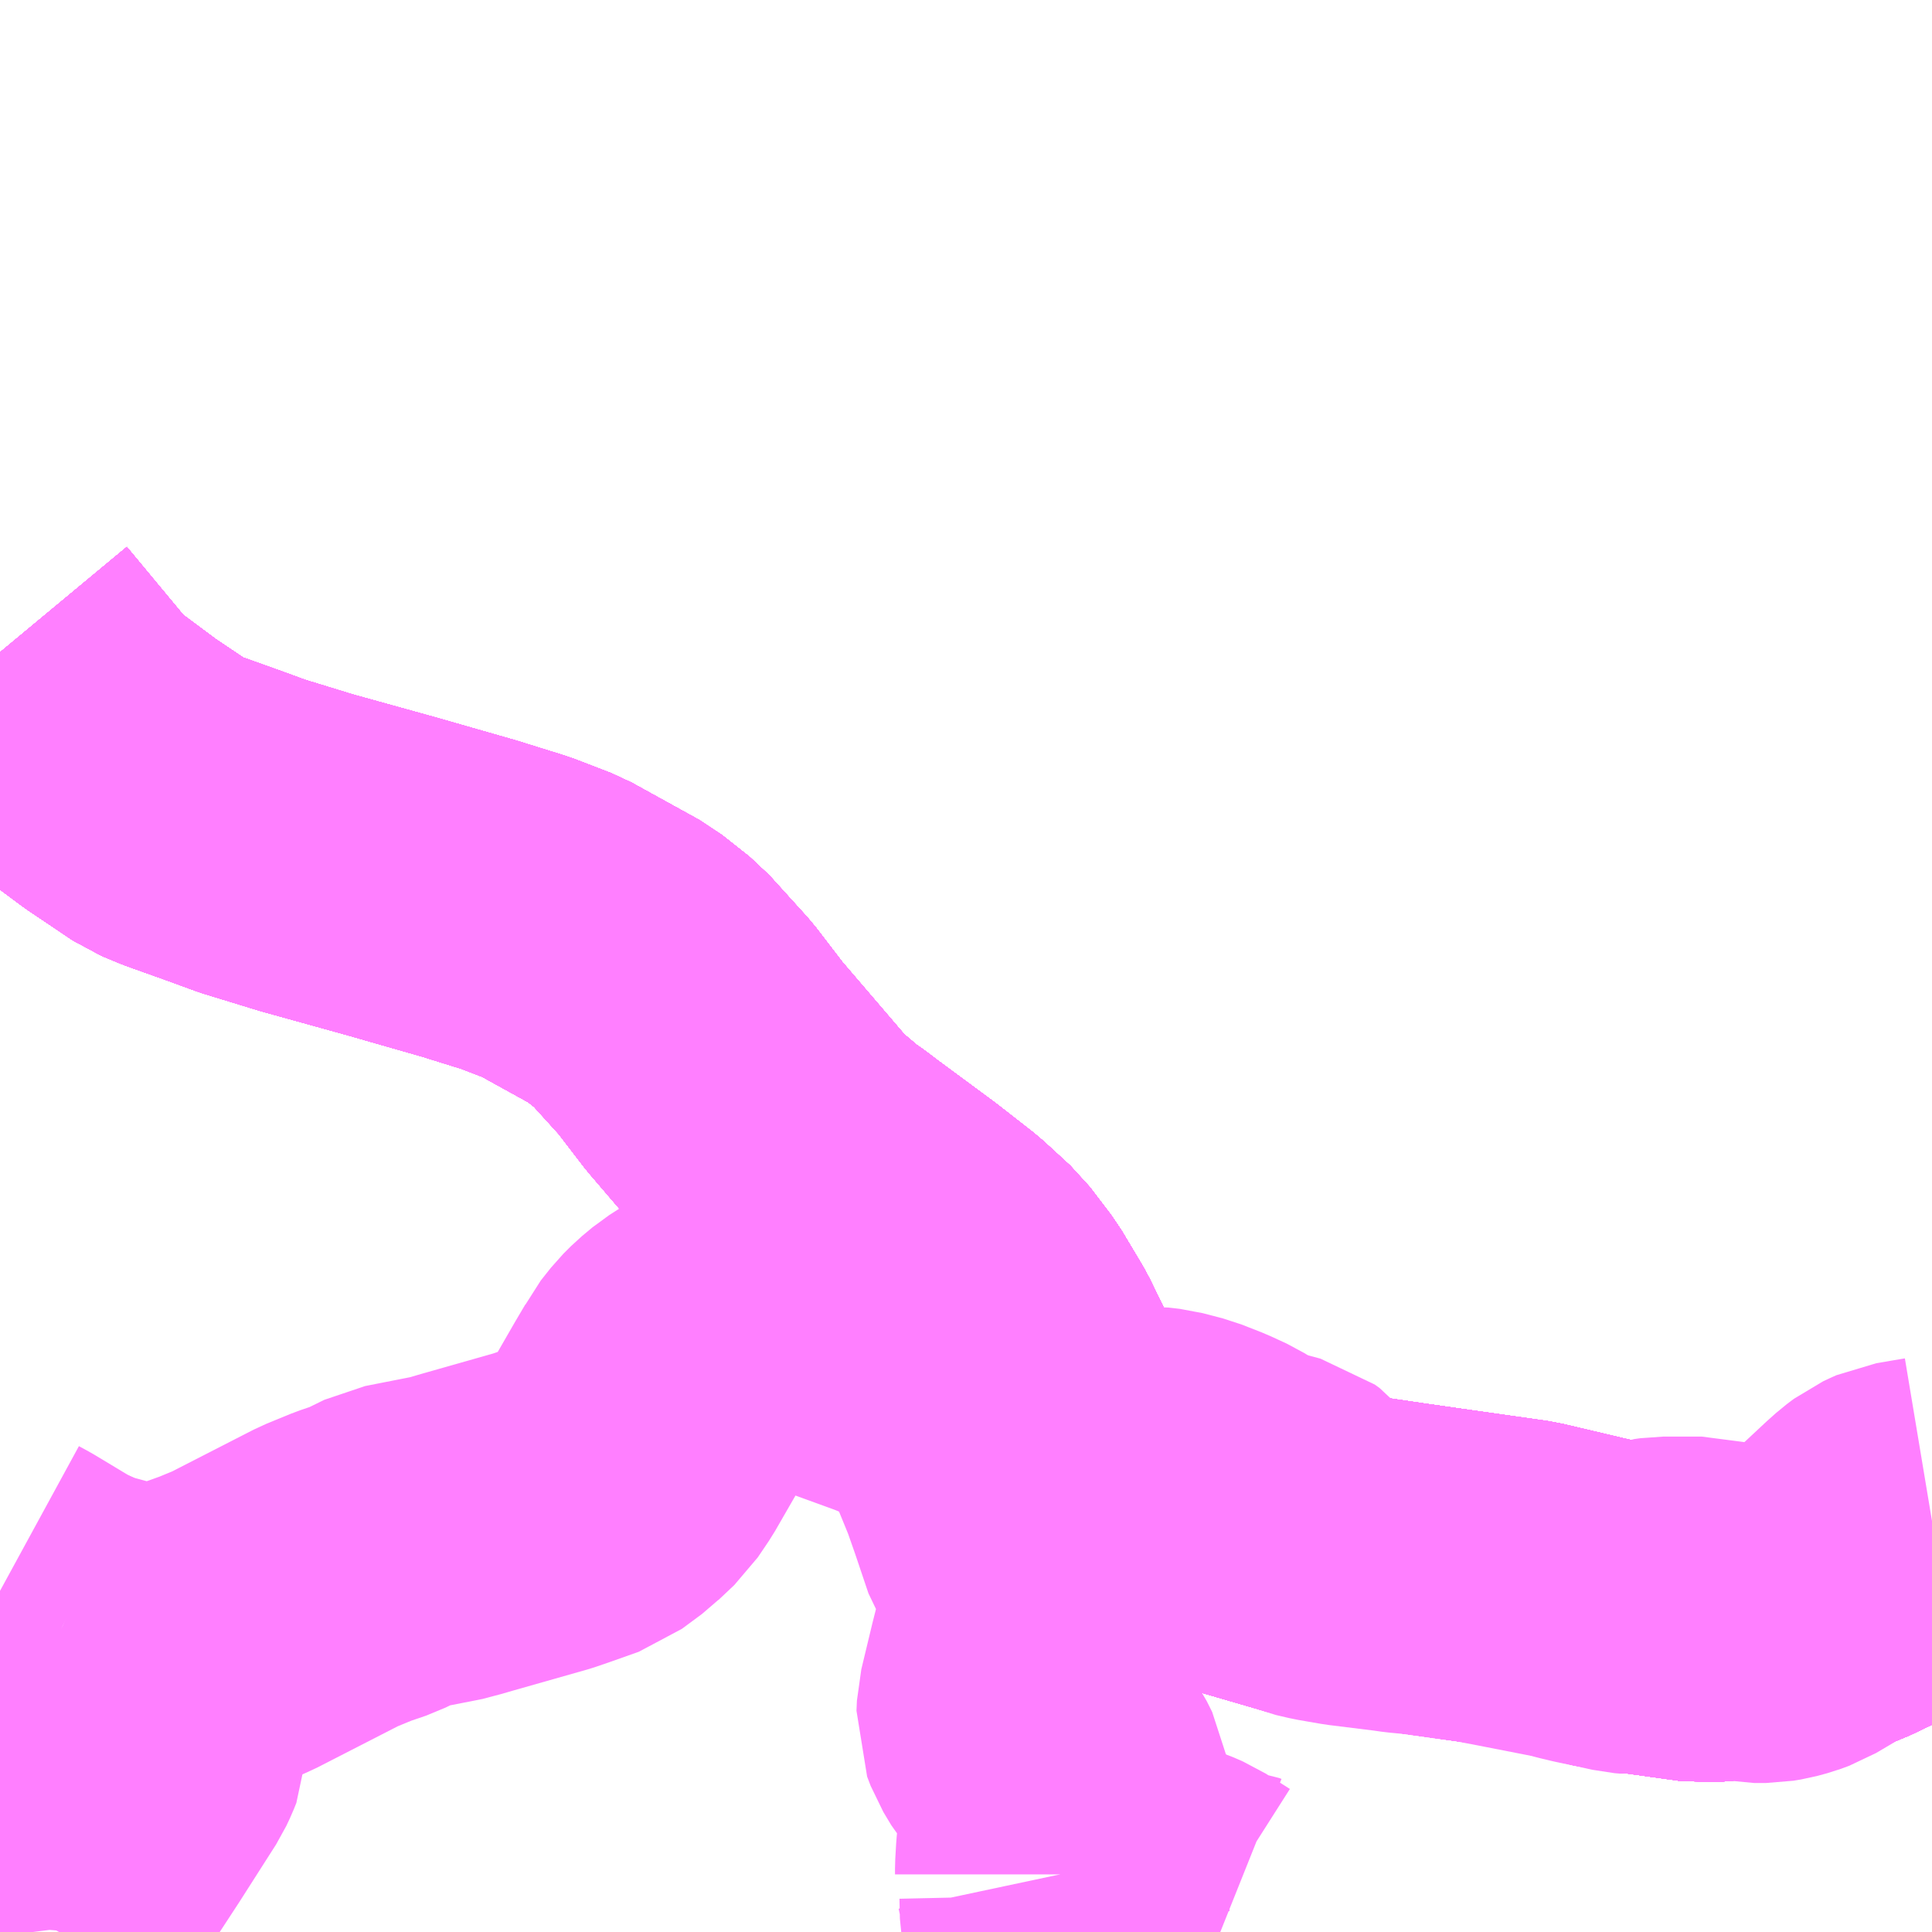 <?xml version="1.0" encoding="UTF-8"?>
<svg  xmlns="http://www.w3.org/2000/svg" xmlns:xlink="http://www.w3.org/1999/xlink" xmlns:go="http://purl.org/svgmap/profile" property="N07_001,N07_002,N07_003,N07_004,N07_005,N07_006,N07_007" viewBox="13609.863 -3563.965 4.395 4.395" go:dataArea="13609.86328125 -3563.96484375 4.39453125 4.39453125" >
<globalCoordinateSystem srsName="http://purl.org/crs/84" transform="matrix(100.0,0.0,0.0,-100.0,0.0,0.0)" />
<defs>
 <g id="p0" >
  <circle cx="0.0" cy="0.0" r="3" stroke="green" stroke-width="0.75" vector-effect="non-scaling-stroke" />
 </g>
</defs>
<g fill="none" fill-rule="evenodd" stroke="#FF00FF" stroke-width="0.75" opacity="0.5" vector-effect="non-scaling-stroke" stroke-linejoin="bevel" >
<path content="1,JRバス関東（株）,ドリーム福井号,2.0,2.0,2.0," xlink:title="1" d="M13614.258,-3560.449L13614.197,-3560.428L13614.046,-3560.356L13613.879,-3560.297L13613.738,-3560.285L13613.53,-3560.314L13613.331,-3560.361L13613.057,-3560.4L13612.854,-3560.43L13612.706,-3560.473L13612.525,-3560.548L13612.434,-3560.59L13612.404,-3560.605L13612.397,-3560.608L13612.393,-3560.61L13612.365,-3560.628L13612.324,-3560.655L13612.284,-3560.687L13612.249,-3560.719L13612.236,-3560.733L13612.212,-3560.758L13612.199,-3560.773L13612.141,-3560.892L13612.092,-3560.974L13612.044,-3561.037L13611.983,-3561.093L13611.901,-3561.157L13611.771,-3561.253L13611.746,-3561.272L13611.719,-3561.291L13611.655,-3561.345L13611.488,-3561.54L13611.422,-3561.626L13611.335,-3561.722L13611.273,-3561.771L13611.119,-3561.856L13611.036,-3561.888L13610.93,-3561.921L13610.752,-3561.972L13610.561,-3562.025L13610.437,-3562.063L13610.377,-3562.085L13610.279,-3562.12L13610.238,-3562.137L13610.137,-3562.205L13610.02,-3562.292L13609.863,-3562.481"/>
<path content="1,JR東海バス（株）,北陸ドリーム名古屋号,1.5,1.5,1.5," xlink:title="1" d="M13614.258,-3560.449L13614.197,-3560.428L13614.046,-3560.356L13613.879,-3560.297L13613.738,-3560.285L13613.53,-3560.314L13613.331,-3560.361L13613.057,-3560.4L13612.854,-3560.43L13612.706,-3560.473L13612.525,-3560.548L13612.434,-3560.59L13612.404,-3560.605L13612.397,-3560.608L13612.393,-3560.61L13612.365,-3560.628L13612.324,-3560.655L13612.284,-3560.687L13612.249,-3560.719L13612.236,-3560.733L13612.212,-3560.758L13612.199,-3560.773L13612.141,-3560.892L13612.092,-3560.974L13612.044,-3561.037L13611.983,-3561.093L13611.901,-3561.157L13611.771,-3561.253L13611.746,-3561.272L13611.719,-3561.291L13611.655,-3561.345L13611.488,-3561.54L13611.422,-3561.626L13611.335,-3561.722L13611.273,-3561.771L13611.119,-3561.856L13611.036,-3561.888L13610.93,-3561.921L13610.752,-3561.972L13610.561,-3562.025L13610.437,-3562.063L13610.377,-3562.085L13610.279,-3562.12L13610.238,-3562.137L13610.137,-3562.205L13610.02,-3562.292L13609.863,-3562.481"/>
<path content="1,JR東海バス（株）,北陸道特急バス福井線,8.0,8.0,8.0," xlink:title="1" d="M13614.258,-3560.449L13614.197,-3560.428L13614.046,-3560.356L13613.879,-3560.297L13613.738,-3560.285L13613.53,-3560.314L13613.331,-3560.361L13613.057,-3560.4L13612.854,-3560.43L13612.706,-3560.473L13612.525,-3560.548L13612.434,-3560.59L13612.404,-3560.605L13612.397,-3560.608L13612.393,-3560.61L13612.365,-3560.628L13612.324,-3560.655L13612.284,-3560.687L13612.249,-3560.719L13612.236,-3560.733L13612.212,-3560.758L13612.199,-3560.773L13612.141,-3560.892L13612.092,-3560.974L13612.044,-3561.037L13611.983,-3561.093L13611.901,-3561.157L13611.771,-3561.253L13611.746,-3561.272L13611.719,-3561.291L13611.655,-3561.345L13611.488,-3561.54L13611.422,-3561.626L13611.335,-3561.722L13611.273,-3561.771L13611.119,-3561.856L13611.036,-3561.888L13610.93,-3561.921L13610.752,-3561.972L13610.561,-3562.025L13610.437,-3562.063L13610.377,-3562.085L13610.279,-3562.12L13610.238,-3562.137L13610.137,-3562.205L13610.02,-3562.292L13609.863,-3562.481"/>
<path content="1,JR東海バス（株）,北陸道特急バス金沢線,10.0,10.0,10.0," xlink:title="1" d="M13609.863,-3562.481L13610.02,-3562.292L13610.137,-3562.205L13610.238,-3562.137L13610.279,-3562.12L13610.377,-3562.085L13610.437,-3562.063L13610.561,-3562.025L13610.752,-3561.972L13610.93,-3561.921L13611.036,-3561.888L13611.119,-3561.856L13611.273,-3561.771L13611.335,-3561.722L13611.422,-3561.626L13611.488,-3561.54L13611.655,-3561.345L13611.719,-3561.291L13611.746,-3561.272L13611.771,-3561.253L13611.901,-3561.157L13611.983,-3561.093L13612.044,-3561.037L13612.092,-3560.974L13612.141,-3560.892L13612.199,-3560.773L13612.212,-3560.758L13612.236,-3560.733L13612.249,-3560.719L13612.284,-3560.687L13612.324,-3560.655L13612.365,-3560.628L13612.393,-3560.61L13612.397,-3560.608L13612.404,-3560.605L13612.434,-3560.59L13612.525,-3560.548L13612.706,-3560.473L13612.854,-3560.43L13613.057,-3560.4L13613.331,-3560.361L13613.53,-3560.314L13613.738,-3560.285L13613.879,-3560.297L13614.046,-3560.356L13614.197,-3560.428L13614.258,-3560.449"/>
<path content="1,京福バス（株）,京都・大阪線,1.0,1.0,1.0," xlink:title="1" d="M13614.258,-3560.449L13614.197,-3560.428L13614.046,-3560.356L13613.879,-3560.297L13613.738,-3560.285L13613.53,-3560.314L13613.331,-3560.361L13613.057,-3560.4L13612.854,-3560.43L13612.706,-3560.473L13612.525,-3560.548L13612.434,-3560.59L13612.404,-3560.605L13612.397,-3560.608L13612.393,-3560.61L13612.365,-3560.628L13612.324,-3560.655L13612.284,-3560.687L13612.249,-3560.719L13612.236,-3560.733L13612.212,-3560.758L13612.199,-3560.773L13612.141,-3560.892L13612.092,-3560.974L13612.044,-3561.037L13611.983,-3561.093L13611.901,-3561.157L13611.771,-3561.253L13611.746,-3561.272L13611.719,-3561.291L13611.655,-3561.345L13611.488,-3561.54L13611.422,-3561.626L13611.335,-3561.722L13611.273,-3561.771L13611.119,-3561.856L13611.036,-3561.888L13610.93,-3561.921L13610.752,-3561.972L13610.561,-3562.025L13610.437,-3562.063L13610.377,-3562.085L13610.279,-3562.12L13610.238,-3562.137L13610.137,-3562.205L13610.02,-3562.292L13609.863,-3562.481"/>
<path content="1,京福バス（株）,名古屋線,2.0,2.0,2.0," xlink:title="1" d="M13614.258,-3560.449L13614.197,-3560.428L13614.046,-3560.356L13613.879,-3560.297L13613.738,-3560.285L13613.53,-3560.314L13613.331,-3560.361L13613.057,-3560.4L13612.854,-3560.43L13612.706,-3560.473L13612.525,-3560.548L13612.434,-3560.59L13612.404,-3560.605L13612.397,-3560.608L13612.393,-3560.61L13612.365,-3560.628L13612.324,-3560.655L13612.284,-3560.687L13612.249,-3560.719L13612.236,-3560.733L13612.212,-3560.758L13612.199,-3560.773L13612.141,-3560.892L13612.092,-3560.974L13612.044,-3561.037L13611.983,-3561.093L13611.901,-3561.157L13611.771,-3561.253L13611.746,-3561.272L13611.719,-3561.291L13611.655,-3561.345L13611.488,-3561.54L13611.422,-3561.626L13611.335,-3561.722L13611.273,-3561.771L13611.119,-3561.856L13611.036,-3561.888L13610.93,-3561.921L13610.752,-3561.972L13610.561,-3562.025L13610.437,-3562.063L13610.377,-3562.085L13610.279,-3562.12L13610.238,-3562.137L13610.137,-3562.205L13610.02,-3562.292L13609.863,-3562.481"/>
<path content="1,京福バス（株）,東京線,3.0,3.0,3.0," xlink:title="1" d="M13614.258,-3560.449L13614.197,-3560.428L13614.046,-3560.356L13613.879,-3560.297L13613.738,-3560.285L13613.53,-3560.314L13613.331,-3560.361L13613.057,-3560.4L13612.854,-3560.43L13612.706,-3560.473L13612.525,-3560.548L13612.434,-3560.59L13612.404,-3560.605L13612.397,-3560.608L13612.393,-3560.61L13612.365,-3560.628L13612.324,-3560.655L13612.284,-3560.687L13612.249,-3560.719L13612.236,-3560.733L13612.212,-3560.758L13612.199,-3560.773L13612.141,-3560.892L13612.092,-3560.974L13612.044,-3561.037L13611.983,-3561.093L13611.901,-3561.157L13611.771,-3561.253L13611.746,-3561.272L13611.719,-3561.291L13611.655,-3561.345L13611.488,-3561.54L13611.422,-3561.626L13611.335,-3561.722L13611.273,-3561.771L13611.119,-3561.856L13611.036,-3561.888L13610.93,-3561.921L13610.752,-3561.972L13610.561,-3562.025L13610.437,-3562.063L13610.377,-3562.085L13610.279,-3562.12L13610.238,-3562.137L13610.137,-3562.205L13610.02,-3562.292L13609.863,-3562.481"/>
<path content="1,京阪バス（株）,京都⇔金沢,1.0,1.0,1.0," xlink:title="1" d="M13614.258,-3560.449L13614.197,-3560.428L13614.046,-3560.356L13613.879,-3560.297L13613.738,-3560.285L13613.53,-3560.314L13613.331,-3560.361L13613.057,-3560.4L13612.854,-3560.43L13612.706,-3560.473L13612.525,-3560.548L13612.434,-3560.59L13612.404,-3560.605L13612.397,-3560.608L13612.393,-3560.61L13612.365,-3560.628L13612.324,-3560.655L13612.284,-3560.687L13612.249,-3560.719L13612.236,-3560.733L13612.212,-3560.758L13612.199,-3560.773L13612.141,-3560.892L13612.092,-3560.974L13612.044,-3561.037L13611.983,-3561.093L13611.901,-3561.157L13611.771,-3561.253L13611.746,-3561.272L13611.719,-3561.291L13611.655,-3561.345L13611.488,-3561.54L13611.422,-3561.626L13611.335,-3561.722L13611.273,-3561.771L13611.119,-3561.856L13611.036,-3561.888L13610.93,-3561.921L13610.752,-3561.972L13610.561,-3562.025L13610.437,-3562.063L13610.377,-3562.085L13610.279,-3562.12L13610.238,-3562.137L13610.137,-3562.205L13610.02,-3562.292L13609.863,-3562.481"/>
<path content="1,北陸鉄道（株）,高速バス　金沢⇔名古屋,10.0,10.0,10.0," xlink:title="1" d="M13609.863,-3562.481L13610.02,-3562.292L13610.137,-3562.205L13610.238,-3562.137L13610.279,-3562.12L13610.377,-3562.085L13610.437,-3562.063L13610.561,-3562.025L13610.752,-3561.972L13610.93,-3561.921L13611.036,-3561.888L13611.119,-3561.856L13611.273,-3561.771L13611.335,-3561.722L13611.422,-3561.626L13611.488,-3561.54L13611.655,-3561.345L13611.719,-3561.291L13611.746,-3561.272L13611.771,-3561.253L13611.901,-3561.157L13611.983,-3561.093L13612.044,-3561.037L13612.092,-3560.974L13612.141,-3560.892L13612.199,-3560.773L13612.212,-3560.758L13612.236,-3560.733L13612.249,-3560.719L13612.284,-3560.687L13612.324,-3560.655L13612.365,-3560.628L13612.393,-3560.61L13612.397,-3560.608L13612.404,-3560.605L13612.434,-3560.59L13612.525,-3560.548L13612.706,-3560.473L13612.854,-3560.43L13613.057,-3560.4L13613.331,-3560.361L13613.53,-3560.314L13613.738,-3560.285L13613.879,-3560.297L13614.046,-3560.356L13614.197,-3560.428L13614.258,-3560.449"/>
<path content="1,北陸鉄道（株）,高速バス　金沢⇔大阪,2.0,2.0,2.0," xlink:title="1" d="M13609.863,-3562.481L13610.02,-3562.292L13610.137,-3562.205L13610.238,-3562.137L13610.279,-3562.12L13610.377,-3562.085L13610.437,-3562.063L13610.561,-3562.025L13610.752,-3561.972L13610.93,-3561.921L13611.036,-3561.888L13611.119,-3561.856L13611.273,-3561.771L13611.335,-3561.722L13611.422,-3561.626L13611.488,-3561.54L13611.655,-3561.345L13611.719,-3561.291L13611.746,-3561.272L13611.771,-3561.253L13611.901,-3561.157L13611.983,-3561.093L13612.044,-3561.037L13612.092,-3560.974L13612.141,-3560.892L13612.199,-3560.773L13612.212,-3560.758L13612.236,-3560.733L13612.249,-3560.719L13612.284,-3560.687L13612.324,-3560.655L13612.365,-3560.628L13612.393,-3560.61L13612.397,-3560.608L13612.404,-3560.605L13612.434,-3560.59L13612.525,-3560.548L13612.706,-3560.473L13612.854,-3560.43L13613.057,-3560.4L13613.331,-3560.361L13613.53,-3560.314L13613.738,-3560.285L13613.879,-3560.297L13614.046,-3560.356L13614.197,-3560.428L13614.258,-3560.449"/>
<path content="1,北陸鉄道（株）,高速バス　金沢⇔横浜,1.0,1.0,1.0," xlink:title="1" d="M13609.863,-3562.481L13610.02,-3562.292L13610.137,-3562.205L13610.238,-3562.137L13610.279,-3562.12L13610.377,-3562.085L13610.437,-3562.063L13610.561,-3562.025L13610.752,-3561.972L13610.93,-3561.921L13611.036,-3561.888L13611.119,-3561.856L13611.273,-3561.771L13611.335,-3561.722L13611.422,-3561.626L13611.488,-3561.54L13611.655,-3561.345L13611.719,-3561.291L13611.746,-3561.272L13611.771,-3561.253L13611.901,-3561.157L13611.983,-3561.093L13612.044,-3561.037L13612.092,-3560.974L13612.141,-3560.892L13612.199,-3560.773L13612.212,-3560.758L13612.236,-3560.733L13612.249,-3560.719L13612.284,-3560.687L13612.324,-3560.655L13612.365,-3560.628L13612.393,-3560.61L13612.397,-3560.608L13612.404,-3560.605L13612.434,-3560.59L13612.525,-3560.548L13612.706,-3560.473L13612.854,-3560.43L13613.057,-3560.4L13613.331,-3560.361L13613.53,-3560.314L13613.738,-3560.285L13613.879,-3560.297L13614.046,-3560.356L13614.197,-3560.428L13614.258,-3560.449"/>
<path content="1,南海バス（株）,堺・大阪（なんば）・京都⇔柏崎・長岡・三条（新潟）,1.0,1.0,1.0," xlink:title="1" d="M13614.258,-3560.449L13614.197,-3560.428L13614.046,-3560.356L13613.879,-3560.297L13613.738,-3560.285L13613.53,-3560.314L13613.331,-3560.361L13613.057,-3560.4L13612.854,-3560.43L13612.706,-3560.473L13612.525,-3560.548L13612.434,-3560.59L13612.404,-3560.605L13612.397,-3560.608L13612.393,-3560.61L13612.365,-3560.628L13612.324,-3560.655L13612.284,-3560.687L13612.249,-3560.719L13612.236,-3560.733L13612.212,-3560.758L13612.199,-3560.773L13612.141,-3560.892L13612.092,-3560.974L13612.044,-3561.037L13611.983,-3561.093L13611.901,-3561.157L13611.771,-3561.253L13611.746,-3561.272L13611.719,-3561.291L13611.655,-3561.345L13611.488,-3561.54L13611.422,-3561.626L13611.335,-3561.722L13611.273,-3561.771L13611.119,-3561.856L13611.036,-3561.888L13610.93,-3561.921L13610.752,-3561.972L13610.561,-3562.025L13610.437,-3562.063L13610.377,-3562.085L13610.279,-3562.12L13610.238,-3562.137L13610.137,-3562.205L13610.02,-3562.292L13609.863,-3562.481"/>
<path content="1,名鉄バス（株）,名古屋～福井,8.0,8.0,8.0," xlink:title="1" d="M13614.258,-3560.449L13614.197,-3560.428L13614.046,-3560.356L13613.879,-3560.297L13613.738,-3560.285L13613.53,-3560.314L13613.331,-3560.361L13613.057,-3560.4L13612.854,-3560.43L13612.706,-3560.473L13612.525,-3560.548L13612.434,-3560.59L13612.404,-3560.605L13612.397,-3560.608L13612.393,-3560.61L13612.365,-3560.628L13612.324,-3560.655L13612.284,-3560.687L13612.249,-3560.719L13612.236,-3560.733L13612.212,-3560.758L13612.199,-3560.773L13612.141,-3560.892L13612.092,-3560.974L13612.044,-3561.037L13611.983,-3561.093L13611.901,-3561.157L13611.771,-3561.253L13611.746,-3561.272L13611.719,-3561.291L13611.655,-3561.345L13611.488,-3561.54L13611.422,-3561.626L13611.335,-3561.722L13611.273,-3561.771L13611.119,-3561.856L13611.036,-3561.888L13610.93,-3561.921L13610.752,-3561.972L13610.561,-3562.025L13610.437,-3562.063L13610.377,-3562.085L13610.279,-3562.12L13610.238,-3562.137L13610.137,-3562.205L13610.02,-3562.292L13609.863,-3562.481"/>
<path content="1,名鉄バス（株）,名古屋～金沢,10.0,10.0,10.0," xlink:title="1" d="M13614.258,-3560.449L13614.197,-3560.428L13614.046,-3560.356L13613.879,-3560.297L13613.738,-3560.285L13613.53,-3560.314L13613.331,-3560.361L13613.057,-3560.4L13612.854,-3560.43L13612.706,-3560.473L13612.525,-3560.548L13612.434,-3560.59L13612.404,-3560.605L13612.397,-3560.608L13612.393,-3560.61L13612.365,-3560.628L13612.324,-3560.655L13612.284,-3560.687L13612.249,-3560.719L13612.236,-3560.733L13612.212,-3560.758L13612.199,-3560.773L13612.141,-3560.892L13612.092,-3560.974L13612.044,-3561.037L13611.983,-3561.093L13611.901,-3561.157L13611.771,-3561.253L13611.746,-3561.272L13611.719,-3561.291L13611.655,-3561.345L13611.488,-3561.54L13611.422,-3561.626L13611.335,-3561.722L13611.273,-3561.771L13611.119,-3561.856L13611.036,-3561.888L13610.93,-3561.921L13610.752,-3561.972L13610.561,-3562.025L13610.437,-3562.063L13610.377,-3562.085L13610.279,-3562.12L13610.238,-3562.137L13610.137,-3562.205L13610.02,-3562.292L13609.863,-3562.481"/>
<path content="1,富山地方鉄道（株）,京都・大阪（高速バス）,4.0,4.0,4.0," xlink:title="1" d="M13614.258,-3560.449L13614.197,-3560.428L13614.046,-3560.356L13613.879,-3560.297L13613.738,-3560.285L13613.53,-3560.314L13613.331,-3560.361L13613.057,-3560.4L13612.854,-3560.43L13612.706,-3560.473L13612.525,-3560.548L13612.434,-3560.59L13612.404,-3560.605L13612.397,-3560.608L13612.393,-3560.61L13612.365,-3560.628L13612.324,-3560.655L13612.284,-3560.687L13612.249,-3560.719L13612.236,-3560.733L13612.212,-3560.758L13612.199,-3560.773L13612.141,-3560.892L13612.092,-3560.974L13612.044,-3561.037L13611.983,-3561.093L13611.901,-3561.157L13611.771,-3561.253L13611.746,-3561.272L13611.719,-3561.291L13611.655,-3561.345L13611.488,-3561.54L13611.422,-3561.626L13611.335,-3561.722L13611.273,-3561.771L13611.119,-3561.856L13611.036,-3561.888L13610.93,-3561.921L13610.752,-3561.972L13610.561,-3562.025L13610.437,-3562.063L13610.377,-3562.085L13610.279,-3562.12L13610.238,-3562.137L13610.137,-3562.205L13610.02,-3562.292L13609.863,-3562.481"/>
<path content="1,山交バス（株）,アルカディア号,1.0,1.0,1.0," xlink:title="1" d="M13614.258,-3560.449L13614.197,-3560.428L13614.046,-3560.356L13613.879,-3560.297L13613.738,-3560.285L13613.53,-3560.314L13613.331,-3560.361L13613.057,-3560.4L13612.854,-3560.43L13612.706,-3560.473L13612.525,-3560.548L13612.434,-3560.59L13612.404,-3560.605L13612.397,-3560.608L13612.393,-3560.61L13612.365,-3560.628L13612.324,-3560.655L13612.284,-3560.687L13612.249,-3560.719L13612.236,-3560.733L13612.212,-3560.758L13612.199,-3560.773L13612.141,-3560.892L13612.092,-3560.974L13612.044,-3561.037L13611.983,-3561.093L13611.901,-3561.157L13611.771,-3561.253L13611.746,-3561.272L13611.719,-3561.291L13611.655,-3561.345L13611.488,-3561.54L13611.422,-3561.626L13611.335,-3561.722L13611.273,-3561.771L13611.119,-3561.856L13611.036,-3561.888L13610.93,-3561.921L13610.752,-3561.972L13610.561,-3562.025L13610.437,-3562.063L13610.377,-3562.085L13610.279,-3562.12L13610.238,-3562.137L13610.137,-3562.205L13610.02,-3562.292L13609.863,-3562.481"/>
<path content="1,新潟交通（株）・阪急バス（株）,京都・大阪高速バス,1.0,1.0,1.0," xlink:title="1" d="M13614.258,-3560.449L13614.197,-3560.428L13614.046,-3560.356L13613.879,-3560.297L13613.738,-3560.285L13613.53,-3560.314L13613.331,-3560.361L13613.057,-3560.4L13612.854,-3560.43L13612.706,-3560.473L13612.525,-3560.548L13612.434,-3560.59L13612.404,-3560.605L13612.397,-3560.608L13612.393,-3560.61L13612.365,-3560.628L13612.324,-3560.655L13612.284,-3560.687L13612.249,-3560.719L13612.236,-3560.733L13612.212,-3560.758L13612.199,-3560.773L13612.141,-3560.892L13612.092,-3560.974L13612.044,-3561.037L13611.983,-3561.093L13611.901,-3561.157L13611.771,-3561.253L13611.746,-3561.272L13611.719,-3561.291L13611.655,-3561.345L13611.488,-3561.54L13611.422,-3561.626L13611.335,-3561.722L13611.273,-3561.771L13611.119,-3561.856L13611.036,-3561.888L13610.93,-3561.921L13610.752,-3561.972L13610.561,-3562.025L13610.437,-3562.063L13610.377,-3562.085L13610.279,-3562.12L13610.238,-3562.137L13610.137,-3562.205L13610.02,-3562.292L13609.863,-3562.481"/>
<path content="1,日本中央バス（株）,シルクライナー,5.0,5.0,5.0," xlink:title="1" d="M13609.863,-3562.481L13610.02,-3562.292L13610.137,-3562.205L13610.238,-3562.137L13610.279,-3562.12L13610.377,-3562.085L13610.437,-3562.063L13610.561,-3562.025L13610.752,-3561.972L13610.93,-3561.921L13611.036,-3561.888L13611.119,-3561.856L13611.273,-3561.771L13611.335,-3561.722L13611.422,-3561.626L13611.488,-3561.54L13611.655,-3561.345L13611.719,-3561.291L13611.746,-3561.272L13611.771,-3561.253L13611.901,-3561.157L13611.983,-3561.093L13612.044,-3561.037L13612.092,-3560.974L13612.141,-3560.892L13612.199,-3560.773L13612.212,-3560.758L13612.236,-3560.733L13612.249,-3560.719L13612.284,-3560.687L13612.324,-3560.655L13612.365,-3560.628L13612.393,-3560.61L13612.397,-3560.608L13612.404,-3560.605L13612.434,-3560.59L13612.525,-3560.548L13612.706,-3560.473L13612.854,-3560.43L13613.057,-3560.4L13613.331,-3560.361L13613.53,-3560.314L13613.738,-3560.285L13613.879,-3560.297L13614.046,-3560.356L13614.197,-3560.428L13614.258,-3560.449"/>
<path content="1,江ノ電バス藤沢,横浜・鎌倉・藤沢～金沢線,1.0,1.0,1.0," xlink:title="1" d="M13614.258,-3560.449L13614.197,-3560.428L13614.046,-3560.356L13613.879,-3560.297L13613.738,-3560.285L13613.53,-3560.314L13613.331,-3560.361L13613.057,-3560.4L13612.854,-3560.43L13612.706,-3560.473L13612.525,-3560.548L13612.434,-3560.59L13612.404,-3560.605L13612.397,-3560.608L13612.393,-3560.61L13612.365,-3560.628L13612.324,-3560.655L13612.284,-3560.687L13612.249,-3560.719L13612.236,-3560.733L13612.212,-3560.758L13612.199,-3560.773L13612.141,-3560.892L13612.092,-3560.974L13612.044,-3561.037L13611.983,-3561.093L13611.901,-3561.157L13611.771,-3561.253L13611.746,-3561.272L13611.719,-3561.291L13611.655,-3561.345L13611.488,-3561.54L13611.422,-3561.626L13611.335,-3561.722L13611.273,-3561.771L13611.119,-3561.856L13611.036,-3561.888L13610.93,-3561.921L13610.752,-3561.972L13610.561,-3562.025L13610.437,-3562.063L13610.377,-3562.085L13610.279,-3562.12L13610.238,-3562.137L13610.137,-3562.205L13610.02,-3562.292L13609.863,-3562.481"/>
<path content="1,福井鉄道（株）,福井⇔名古屋,8.0,8.0,8.0," xlink:title="1" d="M13614.258,-3560.449L13614.197,-3560.428L13614.046,-3560.356L13613.879,-3560.297L13613.738,-3560.285L13613.53,-3560.314L13613.331,-3560.361L13613.057,-3560.4L13612.854,-3560.43L13612.706,-3560.473L13612.525,-3560.548L13612.434,-3560.59L13612.404,-3560.605L13612.397,-3560.608L13612.393,-3560.61L13612.365,-3560.628L13612.324,-3560.655L13612.284,-3560.687L13612.249,-3560.719L13612.236,-3560.733L13612.212,-3560.758L13612.199,-3560.773L13612.141,-3560.892L13612.092,-3560.974L13612.044,-3561.037L13611.983,-3561.093L13611.901,-3561.157L13611.771,-3561.253L13611.746,-3561.272L13611.719,-3561.291L13611.655,-3561.345L13611.488,-3561.54L13611.422,-3561.626L13611.335,-3561.722L13611.273,-3561.771L13611.119,-3561.856L13611.036,-3561.888L13610.93,-3561.921L13610.752,-3561.972L13610.561,-3562.025L13610.437,-3562.063L13610.377,-3562.085L13610.279,-3562.12L13610.238,-3562.137L13610.137,-3562.205L13610.02,-3562.292L13609.863,-3562.481"/>
<path content="1,福井鉄道（株）,福井⇔大阪,3.0,3.0,3.0," xlink:title="1" d="M13614.258,-3560.449L13614.197,-3560.428L13614.046,-3560.356L13613.879,-3560.297L13613.738,-3560.285L13613.53,-3560.314L13613.331,-3560.361L13613.057,-3560.4L13612.854,-3560.43L13612.706,-3560.473L13612.525,-3560.548L13612.434,-3560.59L13612.404,-3560.605L13612.397,-3560.608L13612.393,-3560.61L13612.365,-3560.628L13612.324,-3560.655L13612.284,-3560.687L13612.249,-3560.719L13612.236,-3560.733L13612.212,-3560.758L13612.199,-3560.773L13612.141,-3560.892L13612.092,-3560.974L13612.044,-3561.037L13611.983,-3561.093L13611.901,-3561.157L13611.771,-3561.253L13611.746,-3561.272L13611.719,-3561.291L13611.655,-3561.345L13611.488,-3561.54L13611.422,-3561.626L13611.335,-3561.722L13611.273,-3561.771L13611.119,-3561.856L13611.036,-3561.888L13610.93,-3561.921L13610.752,-3561.972L13610.561,-3562.025L13610.437,-3562.063L13610.377,-3562.085L13610.279,-3562.12L13610.238,-3562.137L13610.137,-3562.205L13610.02,-3562.292L13609.863,-3562.481"/>
<path content="1,福井鉄道（株）,福井⇔東京,3.0,3.0,3.0," xlink:title="1" d="M13614.258,-3560.449L13614.197,-3560.428L13614.046,-3560.356L13613.879,-3560.297L13613.738,-3560.285L13613.53,-3560.314L13613.331,-3560.361L13613.057,-3560.4L13612.854,-3560.43L13612.706,-3560.473L13612.525,-3560.548L13612.434,-3560.59L13612.404,-3560.605L13612.397,-3560.608L13612.393,-3560.61L13612.365,-3560.628L13612.324,-3560.655L13612.284,-3560.687L13612.249,-3560.719L13612.236,-3560.733L13612.212,-3560.758L13612.199,-3560.773L13612.141,-3560.892L13612.092,-3560.974L13612.044,-3561.037L13611.983,-3561.093L13611.901,-3561.157L13611.771,-3561.253L13611.746,-3561.272L13611.719,-3561.291L13611.655,-3561.345L13611.488,-3561.54L13611.422,-3561.626L13611.335,-3561.722L13611.273,-3561.771L13611.119,-3561.856L13611.036,-3561.888L13610.93,-3561.921L13610.752,-3561.972L13610.561,-3562.025L13610.437,-3562.063L13610.377,-3562.085L13610.279,-3562.12L13610.238,-3562.137L13610.137,-3562.205L13610.02,-3562.292L13609.863,-3562.481"/>
<path content="1,越後交通（株）,高速バス越後（三条・長岡・柏崎～京都・大阪線）,1.0,1.0,1.0," xlink:title="1" d="M13609.863,-3562.481L13610.02,-3562.292L13610.137,-3562.205L13610.238,-3562.137L13610.279,-3562.12L13610.377,-3562.085L13610.437,-3562.063L13610.561,-3562.025L13610.752,-3561.972L13610.93,-3561.921L13611.036,-3561.888L13611.119,-3561.856L13611.273,-3561.771L13611.335,-3561.722L13611.422,-3561.626L13611.488,-3561.54L13611.655,-3561.345L13611.719,-3561.291L13611.746,-3561.272L13611.771,-3561.253L13611.901,-3561.157L13611.983,-3561.093L13612.044,-3561.037L13612.092,-3560.974L13612.141,-3560.892L13612.199,-3560.773L13612.212,-3560.758L13612.236,-3560.733L13612.249,-3560.719L13612.284,-3560.687L13612.324,-3560.655L13612.365,-3560.628L13612.393,-3560.61L13612.397,-3560.608L13612.404,-3560.605L13612.434,-3560.59L13612.525,-3560.548L13612.706,-3560.473L13612.854,-3560.43L13613.057,-3560.4L13613.331,-3560.361L13613.53,-3560.314L13613.738,-3560.285L13613.879,-3560.297L13614.046,-3560.356L13614.197,-3560.428L13614.258,-3560.449"/>
<path content="1,近鉄バス（株）,大阪・京都⇔山形,1.0,1.0,1.0," xlink:title="1" d="M13614.258,-3560.449L13614.197,-3560.428L13614.046,-3560.356L13613.879,-3560.297L13613.738,-3560.285L13613.53,-3560.314L13613.331,-3560.361L13613.057,-3560.4L13612.854,-3560.43L13612.706,-3560.473L13612.525,-3560.548L13612.434,-3560.59L13612.404,-3560.605L13612.397,-3560.608L13612.393,-3560.61L13612.365,-3560.628L13612.324,-3560.655L13612.284,-3560.687L13612.249,-3560.719L13612.236,-3560.733L13612.212,-3560.758L13612.199,-3560.773L13612.141,-3560.892L13612.092,-3560.974L13612.044,-3561.037L13611.983,-3561.093L13611.901,-3561.157L13611.771,-3561.253L13611.746,-3561.272L13611.719,-3561.291L13611.655,-3561.345L13611.488,-3561.54L13611.422,-3561.626L13611.335,-3561.722L13611.273,-3561.771L13611.119,-3561.856L13611.036,-3561.888L13610.93,-3561.921L13610.752,-3561.972L13610.561,-3562.025L13610.437,-3562.063L13610.377,-3562.085L13610.279,-3562.12L13610.238,-3562.137L13610.137,-3562.205L13610.02,-3562.292L13609.863,-3562.481"/>
<path content="1,阪急バス（株）,富山行,4.0,4.0,4.0," xlink:title="1" d="M13609.863,-3562.481L13610.02,-3562.292L13610.137,-3562.205L13610.238,-3562.137L13610.279,-3562.12L13610.377,-3562.085L13610.437,-3562.063L13610.561,-3562.025L13610.752,-3561.972L13610.93,-3561.921L13611.036,-3561.888L13611.119,-3561.856L13611.273,-3561.771L13611.335,-3561.722L13611.422,-3561.626L13611.488,-3561.54L13611.655,-3561.345L13611.719,-3561.291L13611.746,-3561.272L13611.771,-3561.253L13611.901,-3561.157L13611.983,-3561.093L13612.044,-3561.037L13612.092,-3560.974L13612.141,-3560.892L13612.199,-3560.773L13612.212,-3560.758L13612.236,-3560.733L13612.249,-3560.719L13612.284,-3560.687L13612.324,-3560.655L13612.365,-3560.628L13612.393,-3560.61L13612.397,-3560.608L13612.404,-3560.605L13612.434,-3560.59L13612.525,-3560.548L13612.706,-3560.473L13612.854,-3560.43L13613.057,-3560.4L13613.331,-3560.361L13613.53,-3560.314L13613.738,-3560.285L13613.879,-3560.297L13614.046,-3560.356L13614.197,-3560.428L13614.258,-3560.449"/>
<path content="1,阪急バス（株）,新潟行（おけさ号）,1.0,1.0,1.0," xlink:title="1" d="M13614.258,-3560.449L13614.197,-3560.428L13614.046,-3560.356L13613.879,-3560.297L13613.738,-3560.285L13613.53,-3560.314L13613.331,-3560.361L13613.057,-3560.4L13612.854,-3560.43L13612.706,-3560.473L13612.525,-3560.548L13612.434,-3560.59L13612.404,-3560.605L13612.397,-3560.608L13612.393,-3560.61L13612.365,-3560.628L13612.324,-3560.655L13612.284,-3560.687L13612.249,-3560.719L13612.236,-3560.733L13612.212,-3560.758L13612.199,-3560.773L13612.141,-3560.892L13612.092,-3560.974L13612.044,-3561.037L13611.983,-3561.093L13611.901,-3561.157L13611.771,-3561.253L13611.746,-3561.272L13611.719,-3561.291L13611.655,-3561.345L13611.488,-3561.54L13611.422,-3561.626L13611.335,-3561.722L13611.273,-3561.771L13611.119,-3561.856L13611.036,-3561.888L13610.93,-3561.921L13610.752,-3561.972L13610.561,-3562.025L13610.437,-3562.063L13610.377,-3562.085L13610.279,-3562.12L13610.238,-3562.137L13610.137,-3562.205L13610.02,-3562.292L13609.863,-3562.481"/>
<path content="1,阪急バス（株）,福井行,3.0,3.0,3.0," xlink:title="1" d="M13614.258,-3560.449L13614.197,-3560.428L13614.046,-3560.356L13613.879,-3560.297L13613.738,-3560.285L13613.53,-3560.314L13613.331,-3560.361L13613.057,-3560.4L13612.854,-3560.43L13612.706,-3560.473L13612.525,-3560.548L13612.434,-3560.59L13612.404,-3560.605L13612.397,-3560.608L13612.393,-3560.61L13612.365,-3560.628L13612.324,-3560.655L13612.284,-3560.687L13612.249,-3560.719L13612.236,-3560.733L13612.212,-3560.758L13612.199,-3560.773L13612.141,-3560.892L13612.092,-3560.974L13612.044,-3561.037L13611.983,-3561.093L13611.901,-3561.157L13611.771,-3561.253L13611.746,-3561.272L13611.719,-3561.291L13611.655,-3561.345L13611.488,-3561.54L13611.422,-3561.626L13611.335,-3561.722L13611.273,-3561.771L13611.119,-3561.856L13611.036,-3561.888L13610.93,-3561.921L13610.752,-3561.972L13610.561,-3562.025L13610.437,-3562.063L13610.377,-3562.085L13610.279,-3562.12L13610.238,-3562.137L13610.137,-3562.205L13610.02,-3562.292L13609.863,-3562.481"/>
<path content="1,阪急バス（株）,金沢行,2.0,2.0,2.0," xlink:title="1" d="M13614.258,-3560.449L13614.197,-3560.428L13614.046,-3560.356L13613.879,-3560.297L13613.738,-3560.285L13613.53,-3560.314L13613.331,-3560.361L13613.057,-3560.4L13612.854,-3560.43L13612.706,-3560.473L13612.525,-3560.548L13612.434,-3560.59L13612.404,-3560.605L13612.397,-3560.608L13612.393,-3560.61L13612.365,-3560.628L13612.324,-3560.655L13612.284,-3560.687L13612.249,-3560.719L13612.236,-3560.733L13612.212,-3560.758L13612.199,-3560.773L13612.141,-3560.892L13612.092,-3560.974L13612.044,-3561.037L13611.983,-3561.093L13611.901,-3561.157L13611.771,-3561.253L13611.746,-3561.272L13611.719,-3561.291L13611.655,-3561.345L13611.488,-3561.54L13611.422,-3561.626L13611.335,-3561.722L13611.273,-3561.771L13611.119,-3561.856L13611.036,-3561.888L13610.93,-3561.921L13610.752,-3561.972L13610.561,-3562.025L13610.437,-3562.063L13610.377,-3562.085L13610.279,-3562.12L13610.238,-3562.137L13610.137,-3562.205L13610.02,-3562.292L13609.863,-3562.481"/>
<path content="3,敦賀市,愛発線14,5.0,4.0,3.0," xlink:title="3" d="M13612.274,-3559.701L13612.284,-3559.654L13612.285,-3559.609L13612.292,-3559.57"/>
<path content="3,敦賀市,愛発線14,5.0,4.0,3.0," xlink:title="3" d="M13612.274,-3559.701L13612.301,-3559.709L13612.322,-3559.714L13612.331,-3559.714L13612.337,-3559.713L13612.342,-3559.71L13612.353,-3559.7L13612.366,-3559.686L13612.395,-3559.658L13612.405,-3559.649L13612.426,-3559.644L13612.467,-3559.638L13612.48,-3559.635L13612.494,-3559.632L13612.518,-3559.624L13612.541,-3559.614L13612.596,-3559.579L13612.605,-3559.576L13612.617,-3559.574L13612.634,-3559.572L13612.639,-3559.57"/>
<path content="3,敦賀市,愛発線14,5.0,4.0,3.0," xlink:title="3" d="M13610.005,-3560.265L13610.049,-3560.229L13610.082,-3560.2L13610.098,-3560.184L13610.14,-3560.127L13610.166,-3560.083L13610.175,-3560.069L13610.184,-3560.048L13610.19,-3560.029L13610.189,-3560.003L13610.183,-3559.988L13610.175,-3559.971L13610.092,-3559.841L13610.007,-3559.711L13610,-3559.702L13609.972,-3559.647L13609.952,-3559.621L13609.941,-3559.601L13609.938,-3559.59L13609.937,-3559.578L13609.938,-3559.57"/>
<path content="3,敦賀市,愛発線14,5.0,4.0,3.0," xlink:title="3" d="M13610.005,-3560.265L13610.049,-3560.247L13610.134,-3560.224L13610.184,-3560.219L13610.224,-3560.218L13610.272,-3560.225L13610.284,-3560.229L13610.325,-3560.243L13610.361,-3560.256L13610.412,-3560.277L13610.611,-3560.379L13610.667,-3560.402L13610.711,-3560.417L13610.766,-3560.444L13610.888,-3560.468L13610.897,-3560.471L13610.928,-3560.48L13611.097,-3560.528L13611.129,-3560.539L13611.191,-3560.561L13611.237,-3560.595L13611.24,-3560.598L13611.276,-3560.632L13611.301,-3560.669L13611.358,-3560.768L13611.381,-3560.807L13611.387,-3560.819L13611.41,-3560.848L13611.427,-3560.865L13611.451,-3560.885L13611.49,-3560.91L13611.525,-3560.927L13611.56,-3560.937L13611.601,-3560.944L13611.643,-3560.948L13611.662,-3560.948L13611.683,-3560.948L13611.714,-3560.942L13611.756,-3560.932L13611.778,-3560.927L13611.796,-3560.917L13611.895,-3560.881L13611.977,-3560.848L13612.022,-3560.821L13612.049,-3560.799L13612.078,-3560.76L13612.091,-3560.735L13612.096,-3560.724"/>
<path content="3,敦賀市,愛発線14,5.0,4.0,3.0," xlink:title="3" d="M13612.096,-3560.724L13612.143,-3560.609L13612.163,-3560.552L13612.194,-3560.46L13612.212,-3560.432L13612.215,-3560.425L13612.224,-3560.396L13612.228,-3560.382L13612.232,-3560.358L13612.232,-3560.349L13612.235,-3560.323L13612.236,-3560.298L13612.232,-3560.263L13612.212,-3560.184L13612.187,-3560.08L13612.186,-3560.057L13612.194,-3560.036L13612.212,-3560.006L13612.251,-3559.959L13612.269,-3559.933L13612.273,-3559.927L13612.28,-3559.913L13612.285,-3559.903L13612.287,-3559.891L13612.288,-3559.873L13612.284,-3559.831L13612.276,-3559.75L13612.274,-3559.715L13612.274,-3559.701"/>
<path content="3,敦賀市,愛発線14,5.0,4.0,3.0," xlink:title="3" d="M13612.096,-3560.724L13612.143,-3560.697L13612.173,-3560.68L13612.212,-3560.66L13612.26,-3560.641L13612.288,-3560.634L13612.299,-3560.631L13612.332,-3560.626L13612.428,-3560.617L13612.437,-3560.616L13612.454,-3560.617L13612.478,-3560.618L13612.504,-3560.615L13612.55,-3560.603L13612.596,-3560.585L13612.633,-3560.568L13612.675,-3560.542L13612.679,-3560.542L13612.697,-3560.535L13612.714,-3560.527L13612.77,-3560.512L13612.781,-3560.504L13612.791,-3560.492L13612.811,-3560.456L13612.818,-3560.448L13612.824,-3560.443L13612.831,-3560.438L13612.84,-3560.433L13612.85,-3560.429L13612.88,-3560.422L13612.932,-3560.413L13613.037,-3560.4L13613.058,-3560.397L13613.079,-3560.395L13613.1,-3560.393L13613.185,-3560.381L13613.231,-3560.375L13613.294,-3560.363L13613.432,-3560.336L13613.454,-3560.33L13613.479,-3560.324L13613.527,-3560.314L13613.567,-3560.305L13613.579,-3560.304L13613.59,-3560.305L13613.616,-3560.313L13613.633,-3560.32L13613.647,-3560.322L13613.734,-3560.322L13613.753,-3560.317L13613.806,-3560.296L13613.832,-3560.288L13613.853,-3560.284L13613.881,-3560.284L13613.899,-3560.287L13613.921,-3560.293L13613.94,-3560.3L13613.979,-3560.323L13614.031,-3560.36L13614.088,-3560.411L13614.134,-3560.454L13614.153,-3560.471L13614.169,-3560.483L13614.184,-3560.49L13614.193,-3560.494L13614.217,-3560.498L13614.234,-3560.501L13614.258,-3560.505"/>
<path content="3,敦賀市,愛発線14,5.0,4.0,3.0," xlink:title="3" d="M13609.863,-3560.346L13609.885,-3560.334L13609.973,-3560.281L13610.005,-3560.265"/>
</g>
</svg>
